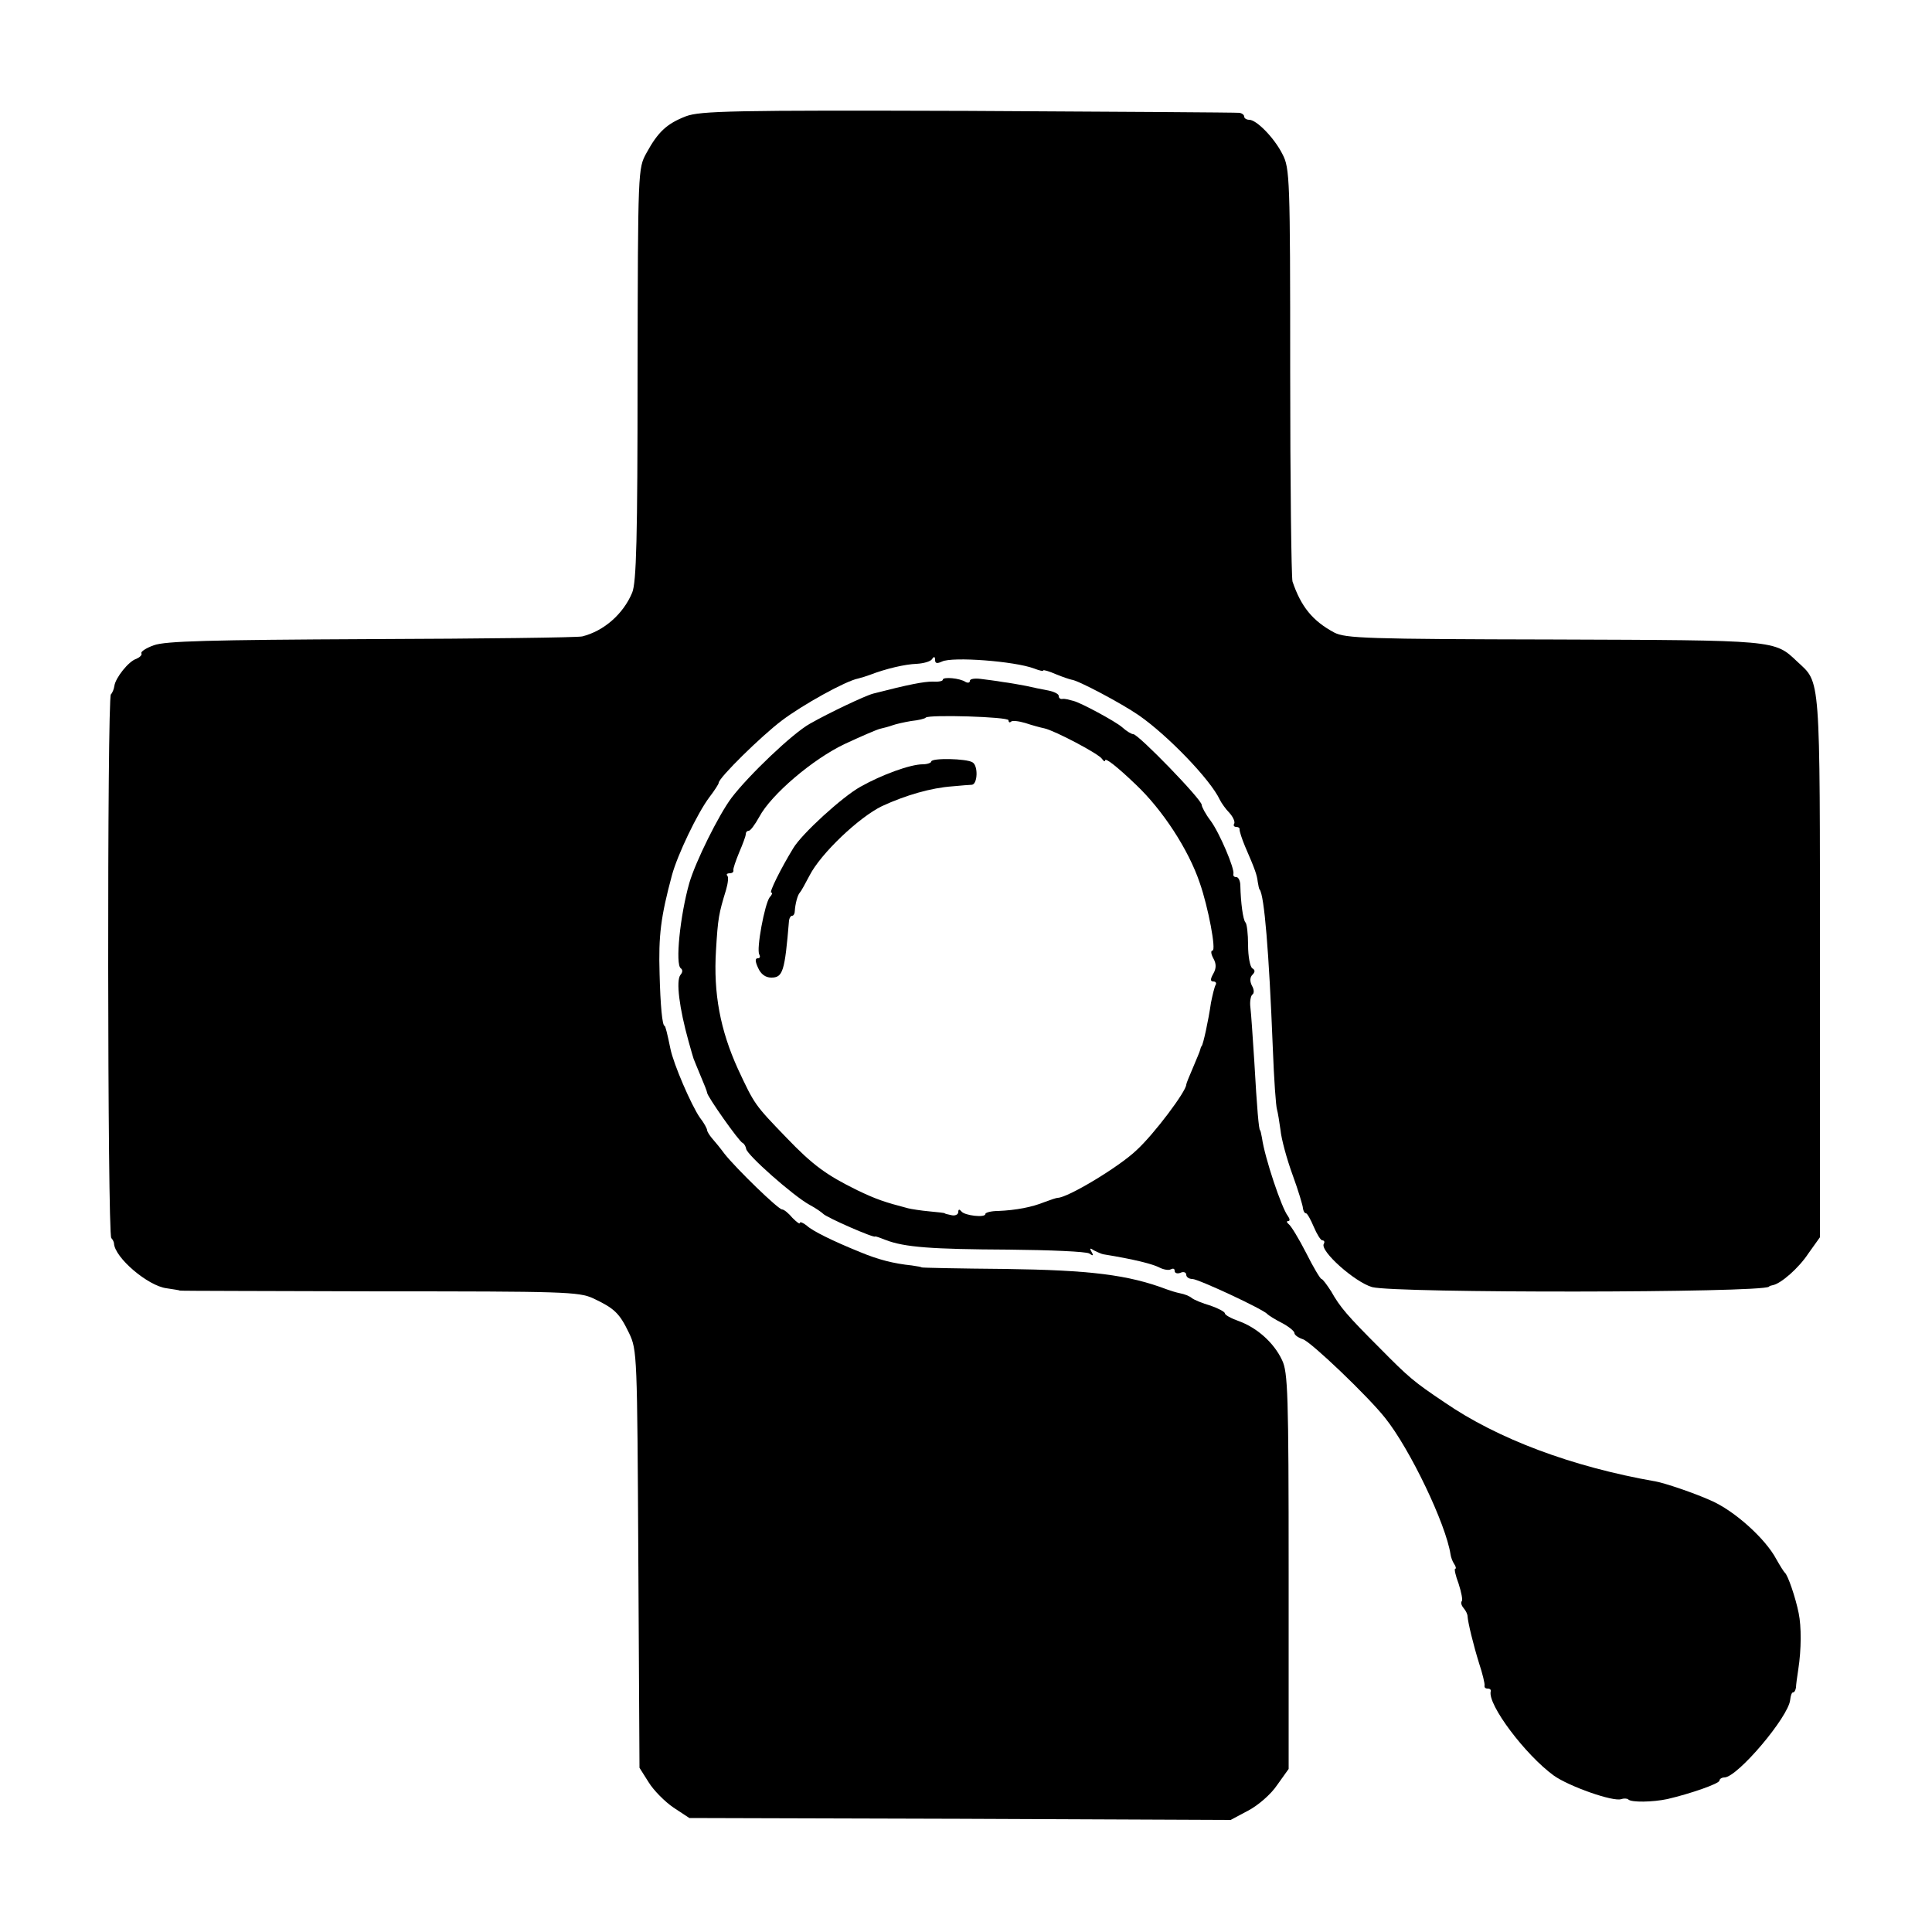 <?xml version="1.0" standalone="no"?>
<!DOCTYPE svg PUBLIC "-//W3C//DTD SVG 20010904//EN"
 "http://www.w3.org/TR/2001/REC-SVG-20010904/DTD/svg10.dtd">
<svg version="1.0" xmlns="http://www.w3.org/2000/svg"
 width="500pt" height="500pt" viewBox="0 0 500 500"
 preserveAspectRatio="xMidYMid meet">
<g transform="translate(0,500) scale(0.1,-0.1)"
fill="#000000" stroke="none">
<path d="M1775 4699 c-49 -19 -72 -40 -102 -95 -22 -40 -22 -42 -23 -573 0
-424 -3 -539 -14 -565 -23 -55 -73 -99 -129 -113 -12 -3 -258 -6 -547 -7 -417
-2 -533 -5 -562 -16 -20 -7 -35 -17 -32 -21 2 -4 -4 -10 -13 -14 -20 -6 -54
-49 -57 -70 -1 -8 -5 -18 -9 -22 -10 -9 -9 -1398 1 -1407 4 -4 7 -11 7 -14 2
-37 88 -110 136 -116 19 -3 34 -5 34 -6 0 -1 232 -1 515 -2 478 0 518 -1 555
-18 55 -26 68 -38 93 -90 21 -44 21 -56 24 -585 l3 -540 24 -38 c13 -21 42
-50 64 -65 l41 -27 700 -2 701 -3 45 24 c25 13 59 42 75 66 l30 42 0 511 c0
461 -2 516 -17 547 -21 45 -65 84 -112 101 -20 7 -36 16 -36 20 0 4 -17 13
-37 20 -21 6 -43 15 -49 20 -6 5 -19 10 -30 12 -10 2 -26 7 -34 10 -100 38
-199 50 -420 53 -118 1 -215 3 -215 4 0 1 -11 3 -25 5 -48 5 -87 15 -135 35
-69 28 -122 54 -137 68 -10 8 -18 11 -18 7 0 -4 -8 2 -19 13 -10 12 -22 22
-27 22 -10 0 -119 106 -149 144 -11 15 -26 33 -33 41 -6 7 -12 17 -12 20 0 4
-8 19 -19 33 -22 32 -68 138 -76 178 -8 39 -13 59 -15 59 -6 0 -11 53 -13 135
-3 99 3 147 32 255 14 52 66 161 97 202 13 17 24 34 24 37 0 13 110 121 163
161 54 41 166 103 198 109 8 2 21 6 29 9 44 17 93 28 122 29 18 1 36 6 40 12
5 8 8 7 8 -2 0 -9 5 -10 18 -4 27 13 187 1 238 -18 13 -5 24 -8 24 -5 0 2 15
-2 33 -10 17 -7 35 -13 40 -14 16 -1 129 -61 174 -92 75 -52 186 -167 210
-219 4 -8 15 -24 25 -34 9 -10 15 -23 12 -28 -3 -4 0 -8 5 -8 6 0 10 -3 9 -7
0 -5 6 -24 14 -43 27 -62 31 -75 33 -92 2 -10 3 -19 5 -20 12 -16 24 -159 34
-410 3 -80 8 -152 11 -160 2 -7 6 -31 9 -53 2 -22 16 -74 31 -115 15 -41 27
-81 27 -87 1 -7 4 -13 8 -13 3 0 12 -16 20 -35 8 -19 18 -35 22 -35 5 0 7 -4
4 -9 -11 -18 80 -99 125 -112 61 -16 1006 -15 1027 1 1 2 5 3 10 4 21 4 67 44
92 82 l30 42 0 700 c0 767 2 733 -59 790 -59 56 -52 55 -631 57 -482 1 -538 3
-567 18 -56 30 -86 67 -108 132 -3 11 -6 256 -6 544 0 499 -1 526 -20 562 -21
42 -67 89 -86 89 -7 0 -13 4 -13 8 0 5 -6 9 -12 10 -7 1 -323 3 -702 5 -610 2
-694 0 -731 -14z"/>
<path d="M2440 3241 c0 -4 -12 -6 -27 -5 -22 0 -60 -7 -153 -31 -20 -5 -115
-50 -164 -78 -45 -25 -159 -134 -203 -192 -33 -44 -93 -165 -109 -220 -24 -84
-37 -212 -22 -221 5 -4 5 -10 -1 -17 -12 -15 -3 -86 21 -172 6 -22 12 -42 13
-45 1 -3 9 -22 18 -44 9 -21 17 -41 17 -44 0 -9 83 -127 92 -130 4 -2 8 -9 9
-15 1 -15 122 -122 164 -145 17 -9 32 -20 35 -23 7 -9 135 -65 135 -59 0 1 12
-3 27 -9 49 -19 120 -24 318 -25 107 -1 201 -5 209 -10 10 -7 12 -6 6 4 -6 10
-4 11 6 4 8 -4 19 -9 24 -10 80 -13 128 -25 147 -35 10 -5 23 -7 28 -4 6 3 10
2 10 -4 0 -6 7 -8 15 -5 8 4 15 1 15 -5 0 -6 7 -11 16 -11 15 0 185 -79 194
-91 3 -3 20 -14 38 -23 17 -9 32 -21 32 -26 0 -5 10 -12 22 -16 20 -6 169
-148 213 -204 64 -80 157 -274 169 -353 1 -7 5 -18 9 -24 5 -7 6 -13 3 -13 -3
0 1 -18 9 -39 7 -22 11 -42 8 -45 -3 -3 -1 -11 5 -18 6 -7 10 -16 10 -21 1
-16 15 -74 30 -122 9 -27 15 -53 14 -57 -1 -5 2 -8 8 -8 6 0 9 -3 8 -7 -9 -34
90 -165 163 -218 39 -28 155 -69 175 -61 6 2 15 2 18 -1 8 -8 63 -7 101 1 60
14 135 40 135 48 0 4 6 8 13 8 34 1 166 157 170 201 1 10 4 19 7 19 4 0 7 6 8
13 0 6 3 28 6 47 8 52 8 111 1 145 -8 40 -28 99 -36 105 -3 3 -13 19 -22 35
-28 53 -109 126 -170 152 -42 19 -119 45 -142 49 -217 38 -409 110 -547 205
-79 53 -92 64 -167 140 -84 84 -103 106 -126 147 -11 17 -22 32 -25 32 -3 0
-21 30 -40 68 -19 37 -39 70 -45 74 -5 4 -6 8 -1 8 5 0 4 6 -1 13 -16 20 -60
151 -67 202 -2 11 -4 20 -5 20 -3 0 -8 55 -15 180 -4 61 -8 122 -10 138 -2 15
1 30 5 33 5 3 5 13 -1 23 -6 12 -5 22 1 28 8 8 7 13 0 17 -6 4 -11 31 -11 60
0 29 -3 56 -7 59 -6 7 -12 50 -13 95 0 12 -5 22 -10 22 -6 0 -9 3 -8 8 4 13
-36 107 -59 138 -13 17 -23 36 -23 41 0 14 -164 183 -177 183 -5 0 -18 8 -29
18 -17 15 -108 64 -126 68 -5 1 -11 3 -15 4 -5 1 -11 2 -15 1 -5 0 -8 3 -8 8
0 5 -12 11 -27 14 -16 3 -41 8 -58 12 -16 3 -43 8 -60 10 -16 3 -42 6 -57 8
-16 2 -28 0 -28 -5 0 -5 -5 -6 -11 -3 -14 10 -59 14 -59 6z m170 -105 c0 -5 3
-7 6 -4 3 4 20 2 37 -3 18 -6 40 -12 50 -14 27 -6 141 -66 149 -79 4 -6 8 -8
8 -4 0 8 30 -15 79 -62 70 -66 137 -169 166 -255 22 -63 43 -175 33 -175 -5 0
-4 -9 2 -20 8 -14 8 -26 0 -40 -8 -14 -8 -20 0 -20 6 0 9 -4 6 -9 -3 -5 -8
-26 -12 -46 -7 -48 -20 -107 -24 -112 -2 -2 -3 -6 -4 -10 -1 -5 -10 -25 -19
-47 -9 -21 -17 -40 -17 -43 0 -17 -83 -128 -129 -170 -45 -43 -178 -123 -204
-123 -3 0 -18 -5 -34 -11 -32 -13 -73 -21 -120 -23 -18 0 -33 -4 -33 -8 0 -10
-54 -4 -62 7 -5 6 -8 6 -8 -2 0 -6 -8 -10 -17 -8 -10 2 -18 4 -18 5 0 1 -18 3
-40 5 -22 2 -47 6 -55 8 -61 16 -82 23 -132 47 -79 39 -114 64 -183 136 -82
85 -82 85 -125 177 -46 101 -64 196 -57 308 5 83 7 94 26 156 5 17 7 34 3 37
-3 3 0 6 6 6 7 0 11 3 10 8 -1 4 6 24 15 46 9 21 17 42 17 47 0 5 3 9 8 9 4 0
16 16 27 36 31 58 139 150 222 189 41 19 82 37 91 39 9 2 24 6 32 9 8 3 30 8
48 11 19 2 36 6 38 9 9 8 214 2 214 -7z"/>
<path d="M2410 3029 c0 -3 -10 -7 -22 -7 -32 0 -106 -27 -161 -58 -47 -26
-152 -122 -174 -159 -33 -54 -63 -115 -57 -115 4 0 2 -6 -4 -12 -13 -17 -35
-135 -27 -148 3 -6 2 -10 -4 -10 -7 0 -7 -8 1 -25 7 -16 19 -25 34 -25 30 0
35 15 46 148 1 6 4 12 8 12 4 0 7 6 7 13 1 17 7 41 13 47 3 3 14 23 25 44 29
57 128 151 188 180 61 28 126 47 182 51 22 2 45 4 50 4 15 1 17 49 2 58 -15
10 -107 12 -107 2z"/>
</g>
</svg>
